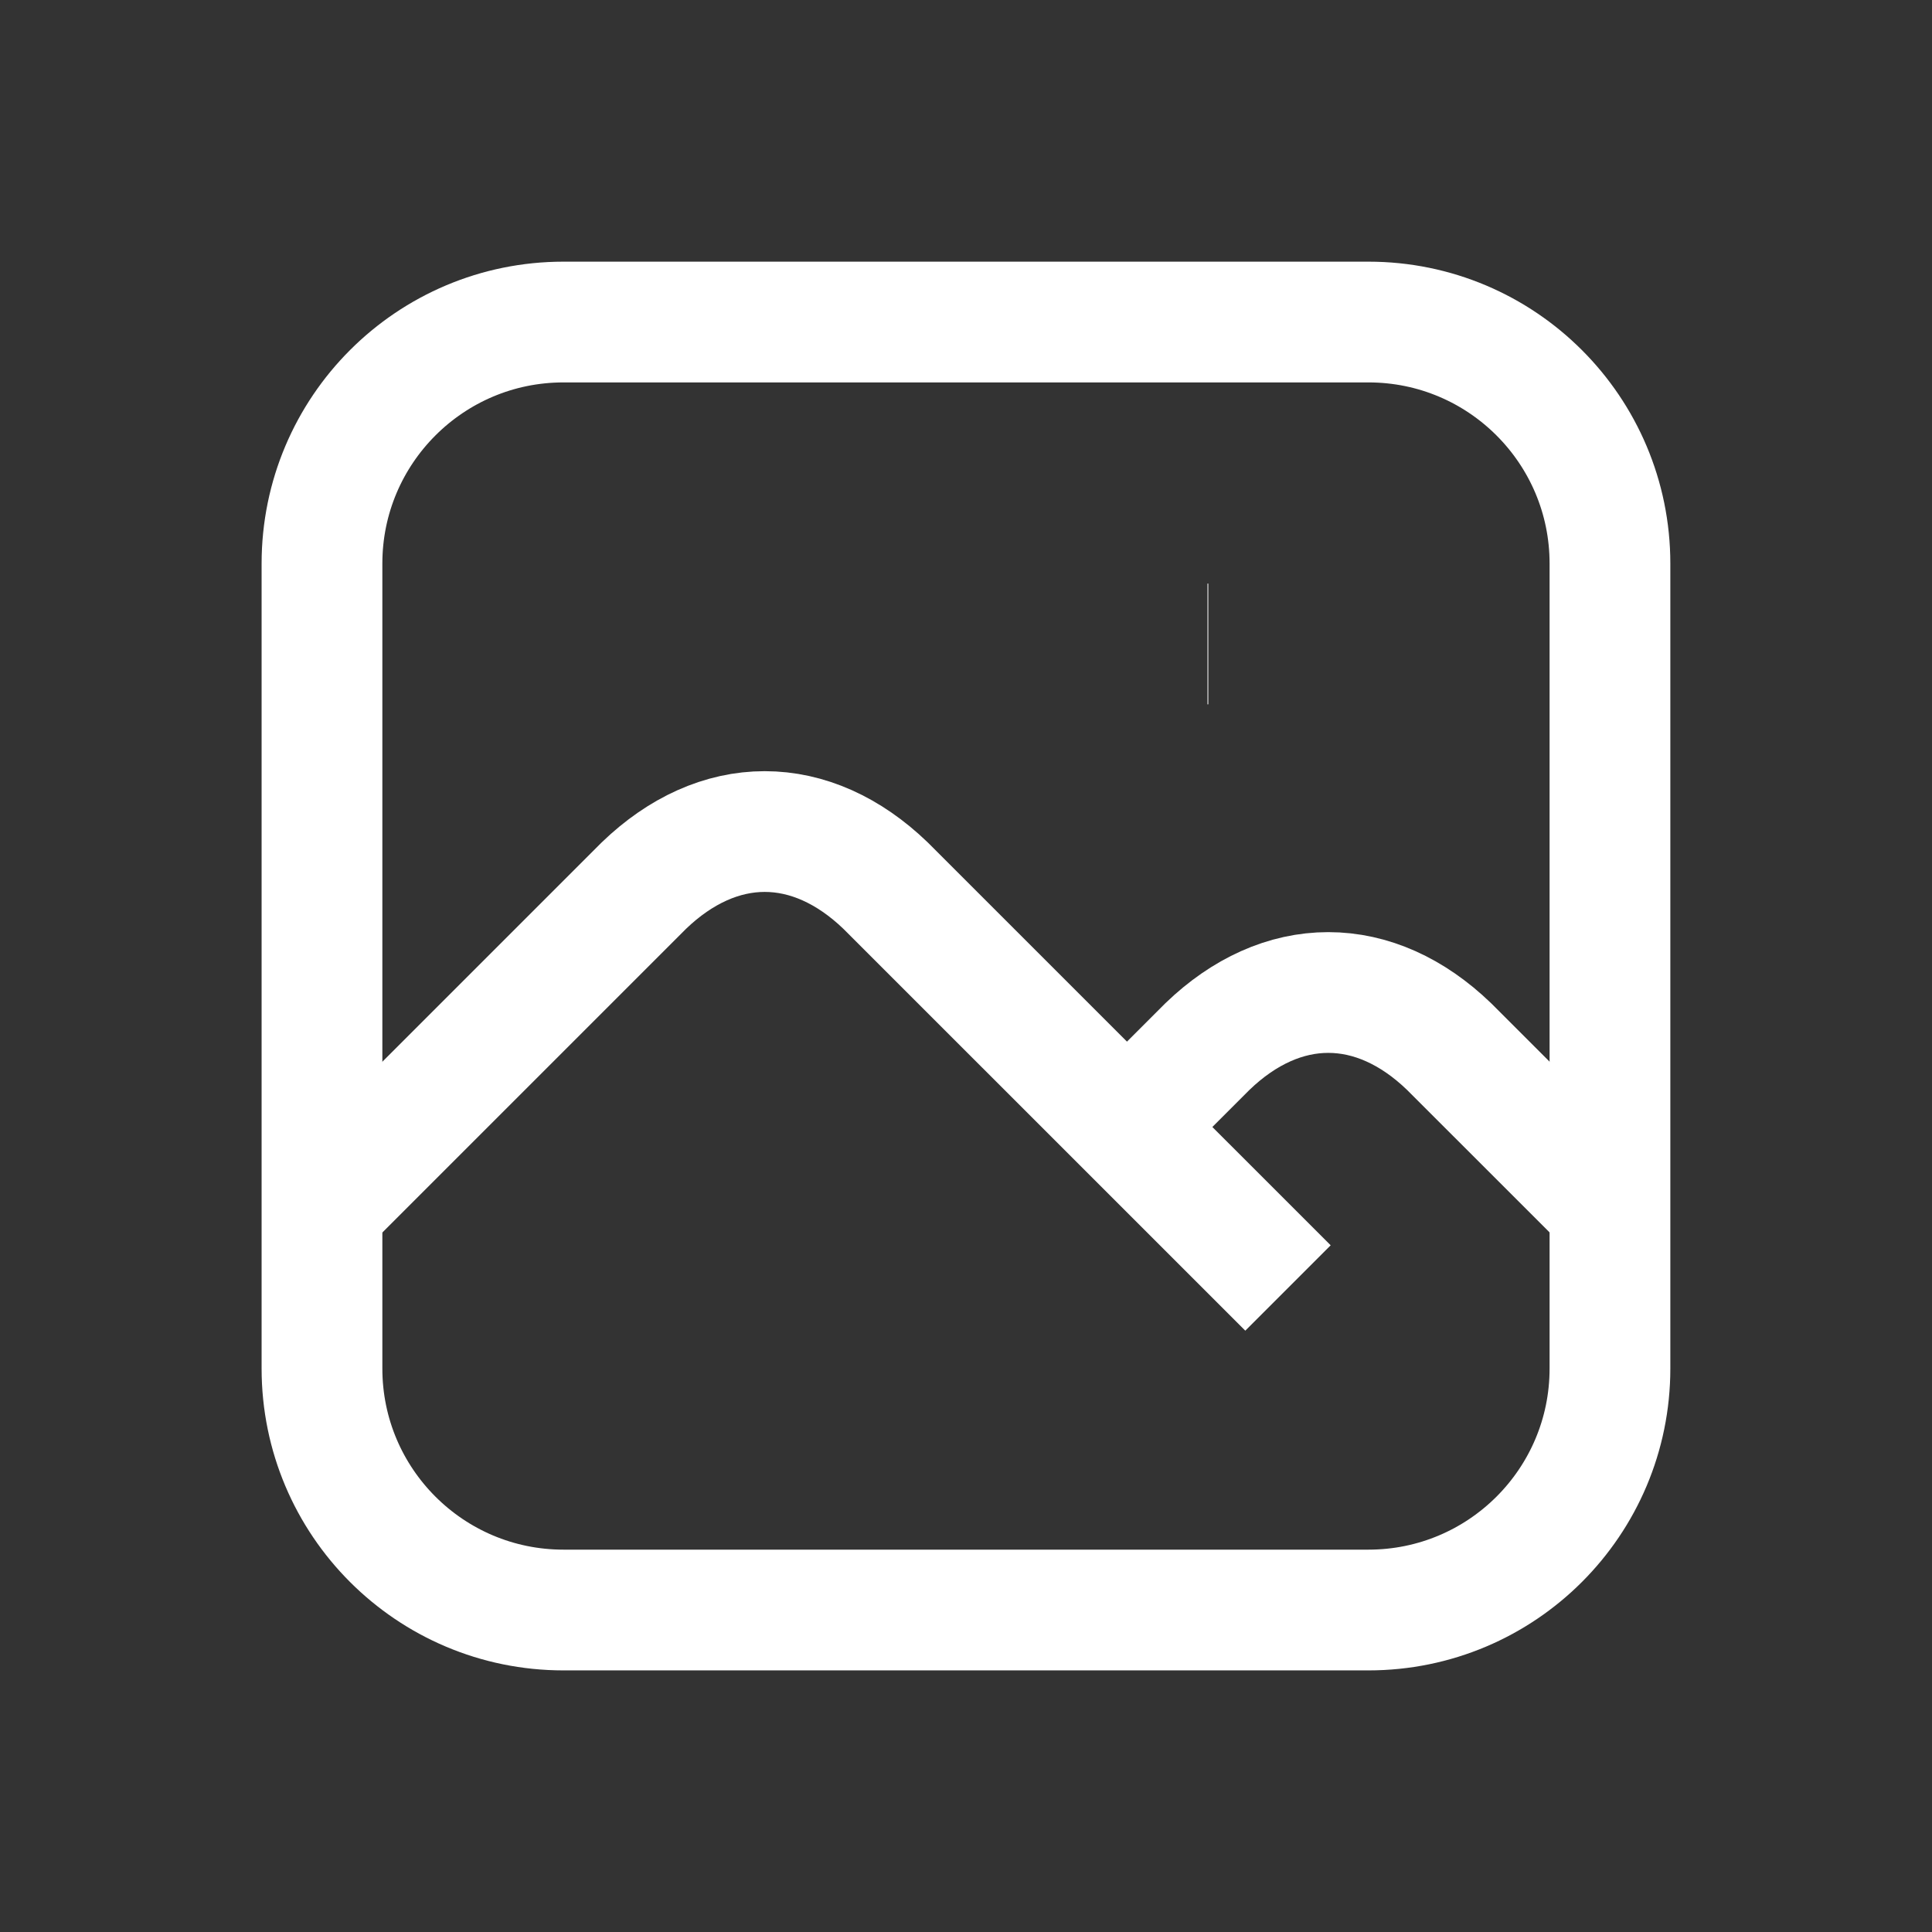 <svg width="32" height="32" viewBox="0 0 32 32" fill="none" xmlns="http://www.w3.org/2000/svg">
<rect x="0" y="0" width="32" height="32" fill="#333333" stroke="none"/>
<g clip-path="url(#clip0_6889_9978)">
<path d="M20 10.666H20.013" stroke="white" stroke-width="2" strokeLinecap="round" strokeLinejoin="round"/>
<path d="M22.666 5.334H9.333C7.124 5.334 5.333 7.125 5.333 9.334V22.667C5.333 24.877 7.124 26.667 9.333 26.667H22.666C24.875 26.667 26.666 24.877 26.666 22.667V9.334C26.666 7.125 24.875 5.334 22.666 5.334Z" stroke="white" stroke-width="2" strokeLinecap="round" strokeLinejoin="round"/>
<path d="M5.333 20L10.666 14.667C11.274 14.082 11.964 13.773 12.666 13.773C13.368 13.773 14.058 14.082 14.666 14.667L21.333 21.333" stroke="white" stroke-width="2" strokeLinecap="round" strokeLinejoin="round"/>
<path d="M18.667 18.666L20 17.333C20.608 16.747 21.298 16.439 22 16.439C22.703 16.439 23.392 16.747 24 17.333L26.667 19.999" stroke="white" stroke-width="2" strokeLinecap="round" strokeLinejoin="round"/>
</g>
<defs>
<clipPath id="clip0_6889_9978">
<rect width="32" height="32" fill="white"/>
</clipPath>
</defs>
</svg>
